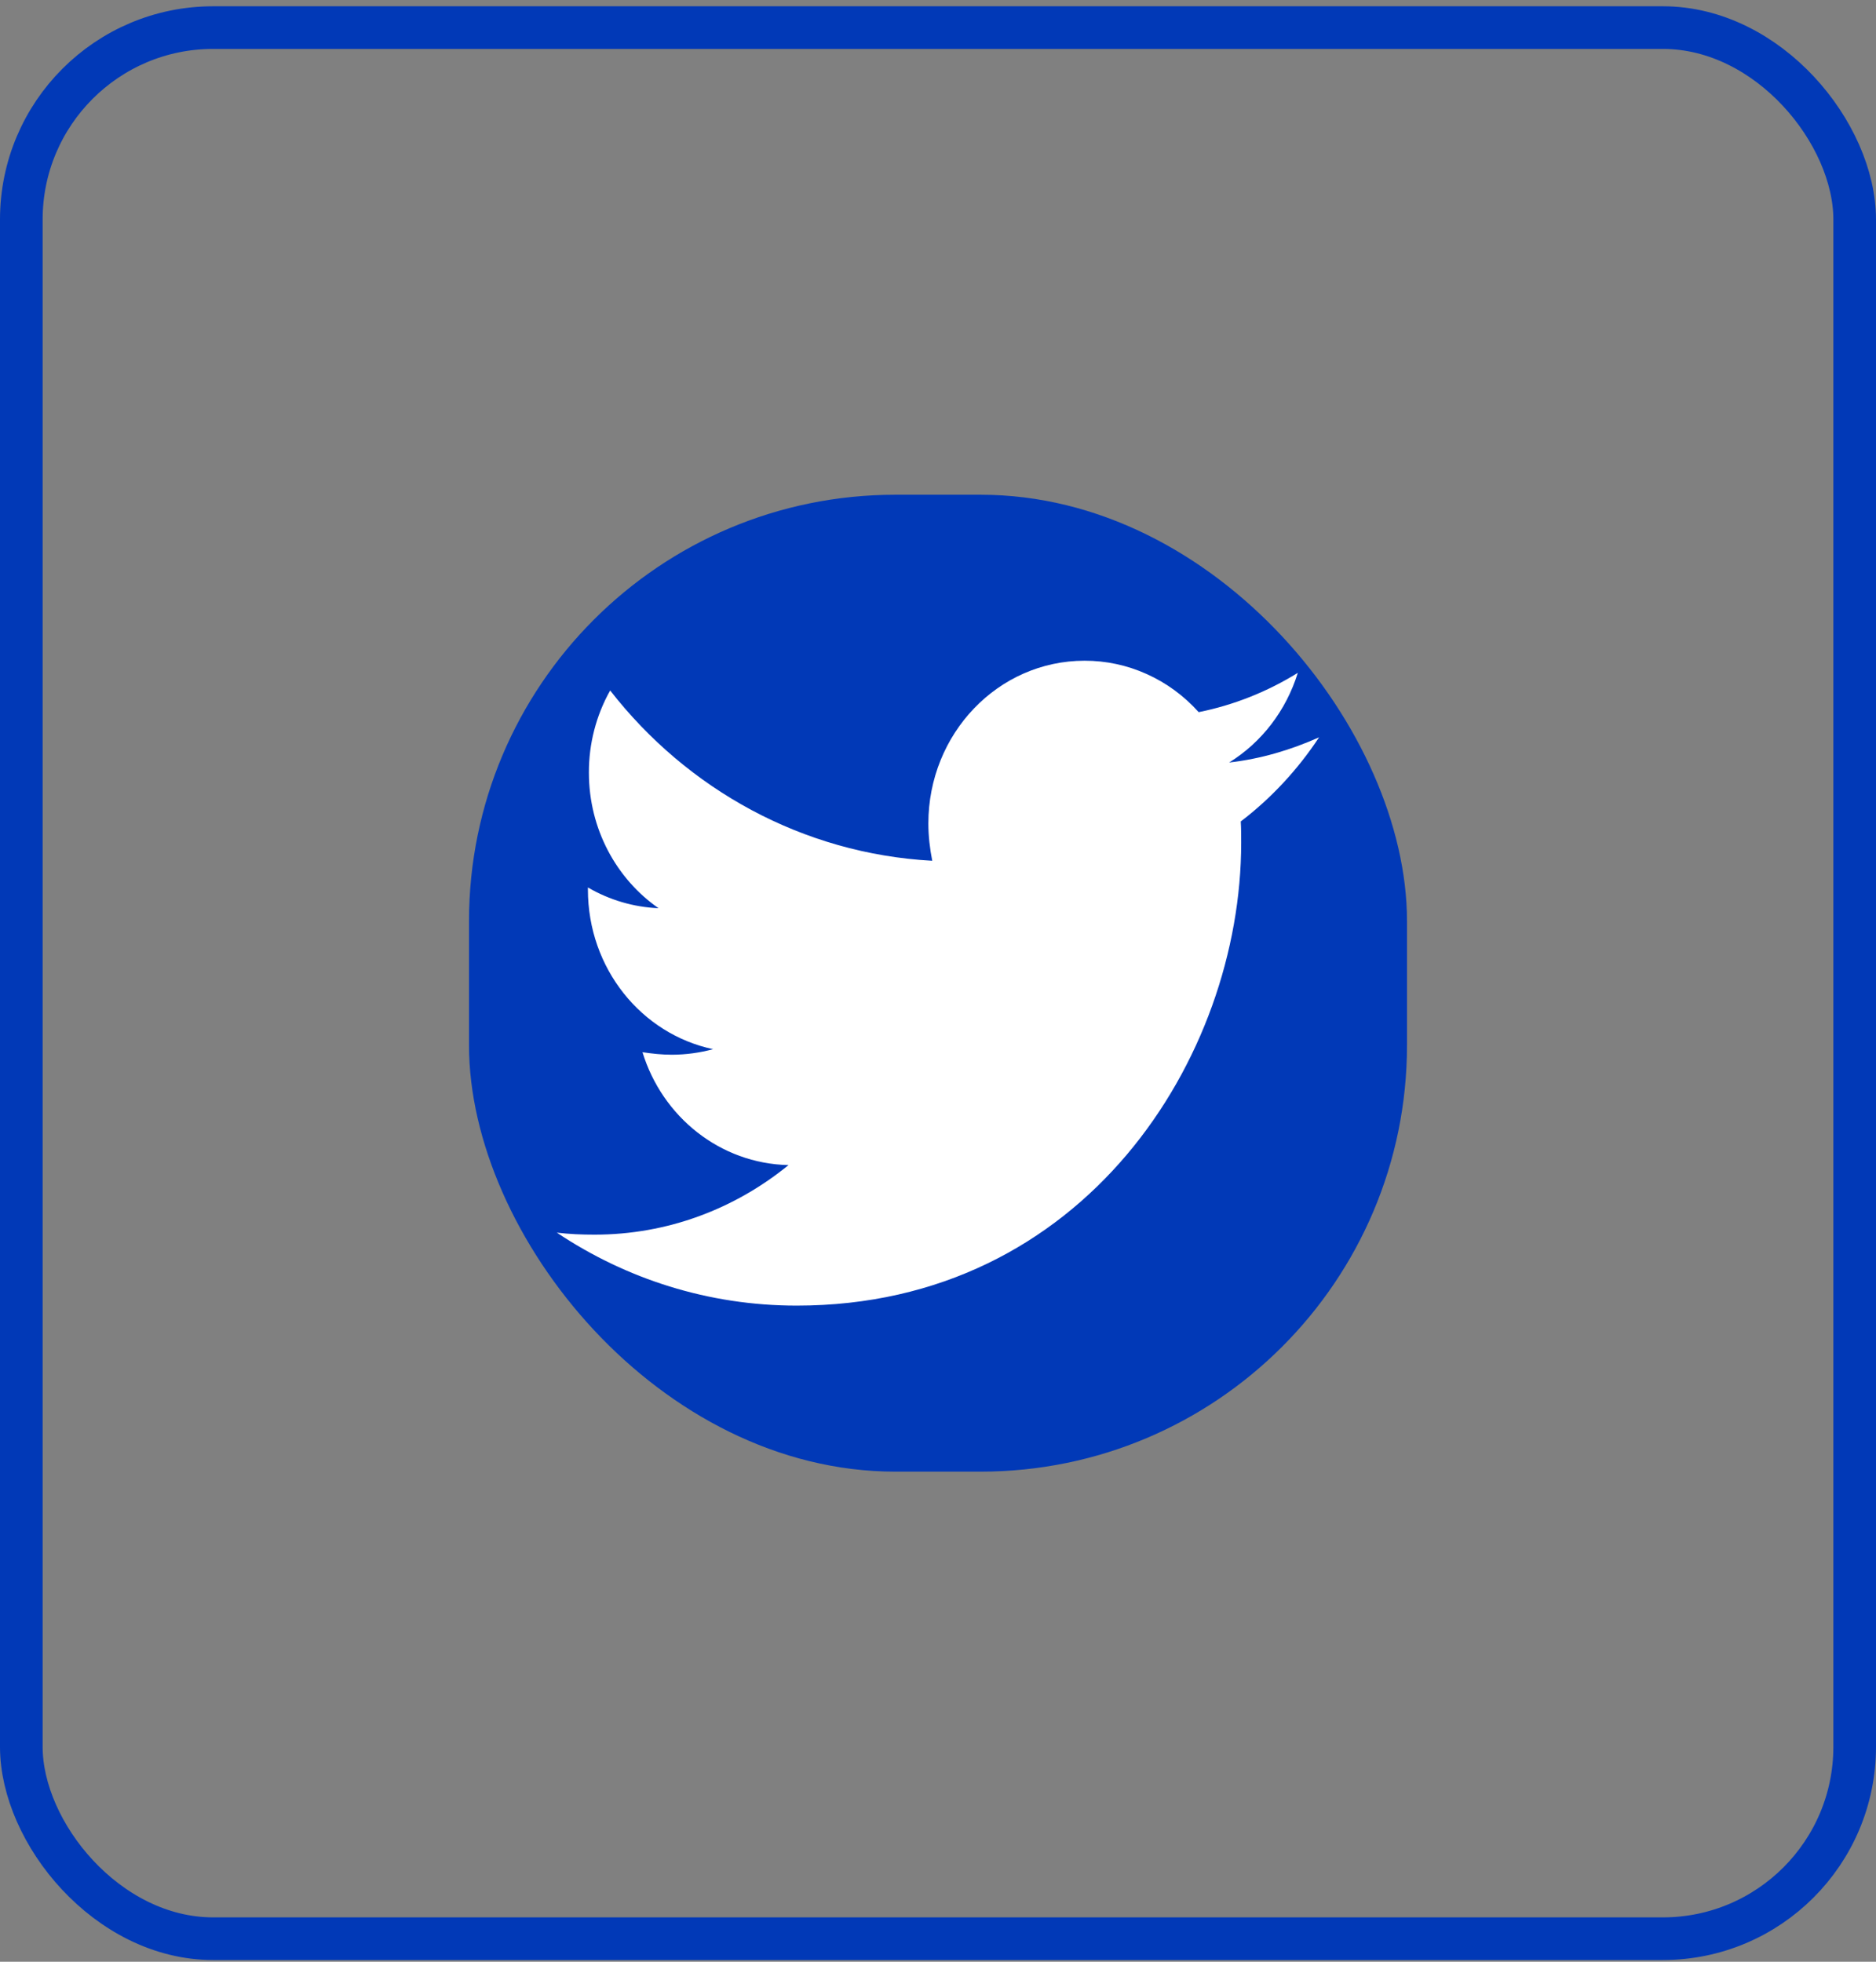 <svg width="44" height="46" viewBox="0 0 44 46" fill="none" xmlns="http://www.w3.org/2000/svg">
<rect x="0" y="0" width="44" height="46" fill="#808080" stroke="none"/>
<rect x="0.5" y="0.647" width="43" height="44.813" rx="4.5" stroke="#0139B7"/>
<rect x="11" y="11.601" width="22" height="22.907" rx="10" fill="#0139B7"/>
<path d="M30.938 17.289C30.28 17.584 29.565 17.797 28.828 17.88C29.593 17.407 30.166 16.659 30.439 15.777C29.721 16.222 28.935 16.534 28.114 16.699C27.772 16.317 27.357 16.013 26.896 15.806C26.436 15.598 25.939 15.492 25.438 15.493C23.407 15.493 21.774 17.206 21.774 19.309C21.774 19.605 21.809 19.9 21.865 20.184C18.825 20.018 16.113 18.506 14.311 16.191C13.982 16.775 13.81 17.44 13.812 18.117C13.812 19.441 14.459 20.609 15.445 21.296C14.864 21.272 14.296 21.105 13.789 20.81V20.857C13.789 22.712 15.048 24.248 16.726 24.602C16.41 24.687 16.086 24.731 15.761 24.732C15.523 24.732 15.297 24.707 15.069 24.673C15.533 26.186 16.885 27.284 18.494 27.32C17.235 28.346 15.658 28.951 13.945 28.951C13.638 28.951 13.355 28.939 13.06 28.904C14.685 29.988 16.612 30.615 18.687 30.615C25.425 30.615 29.111 24.803 29.111 19.759C29.111 19.593 29.111 19.428 29.101 19.262C29.814 18.719 30.439 18.045 30.938 17.289Z" fill="white"/>
</svg>
